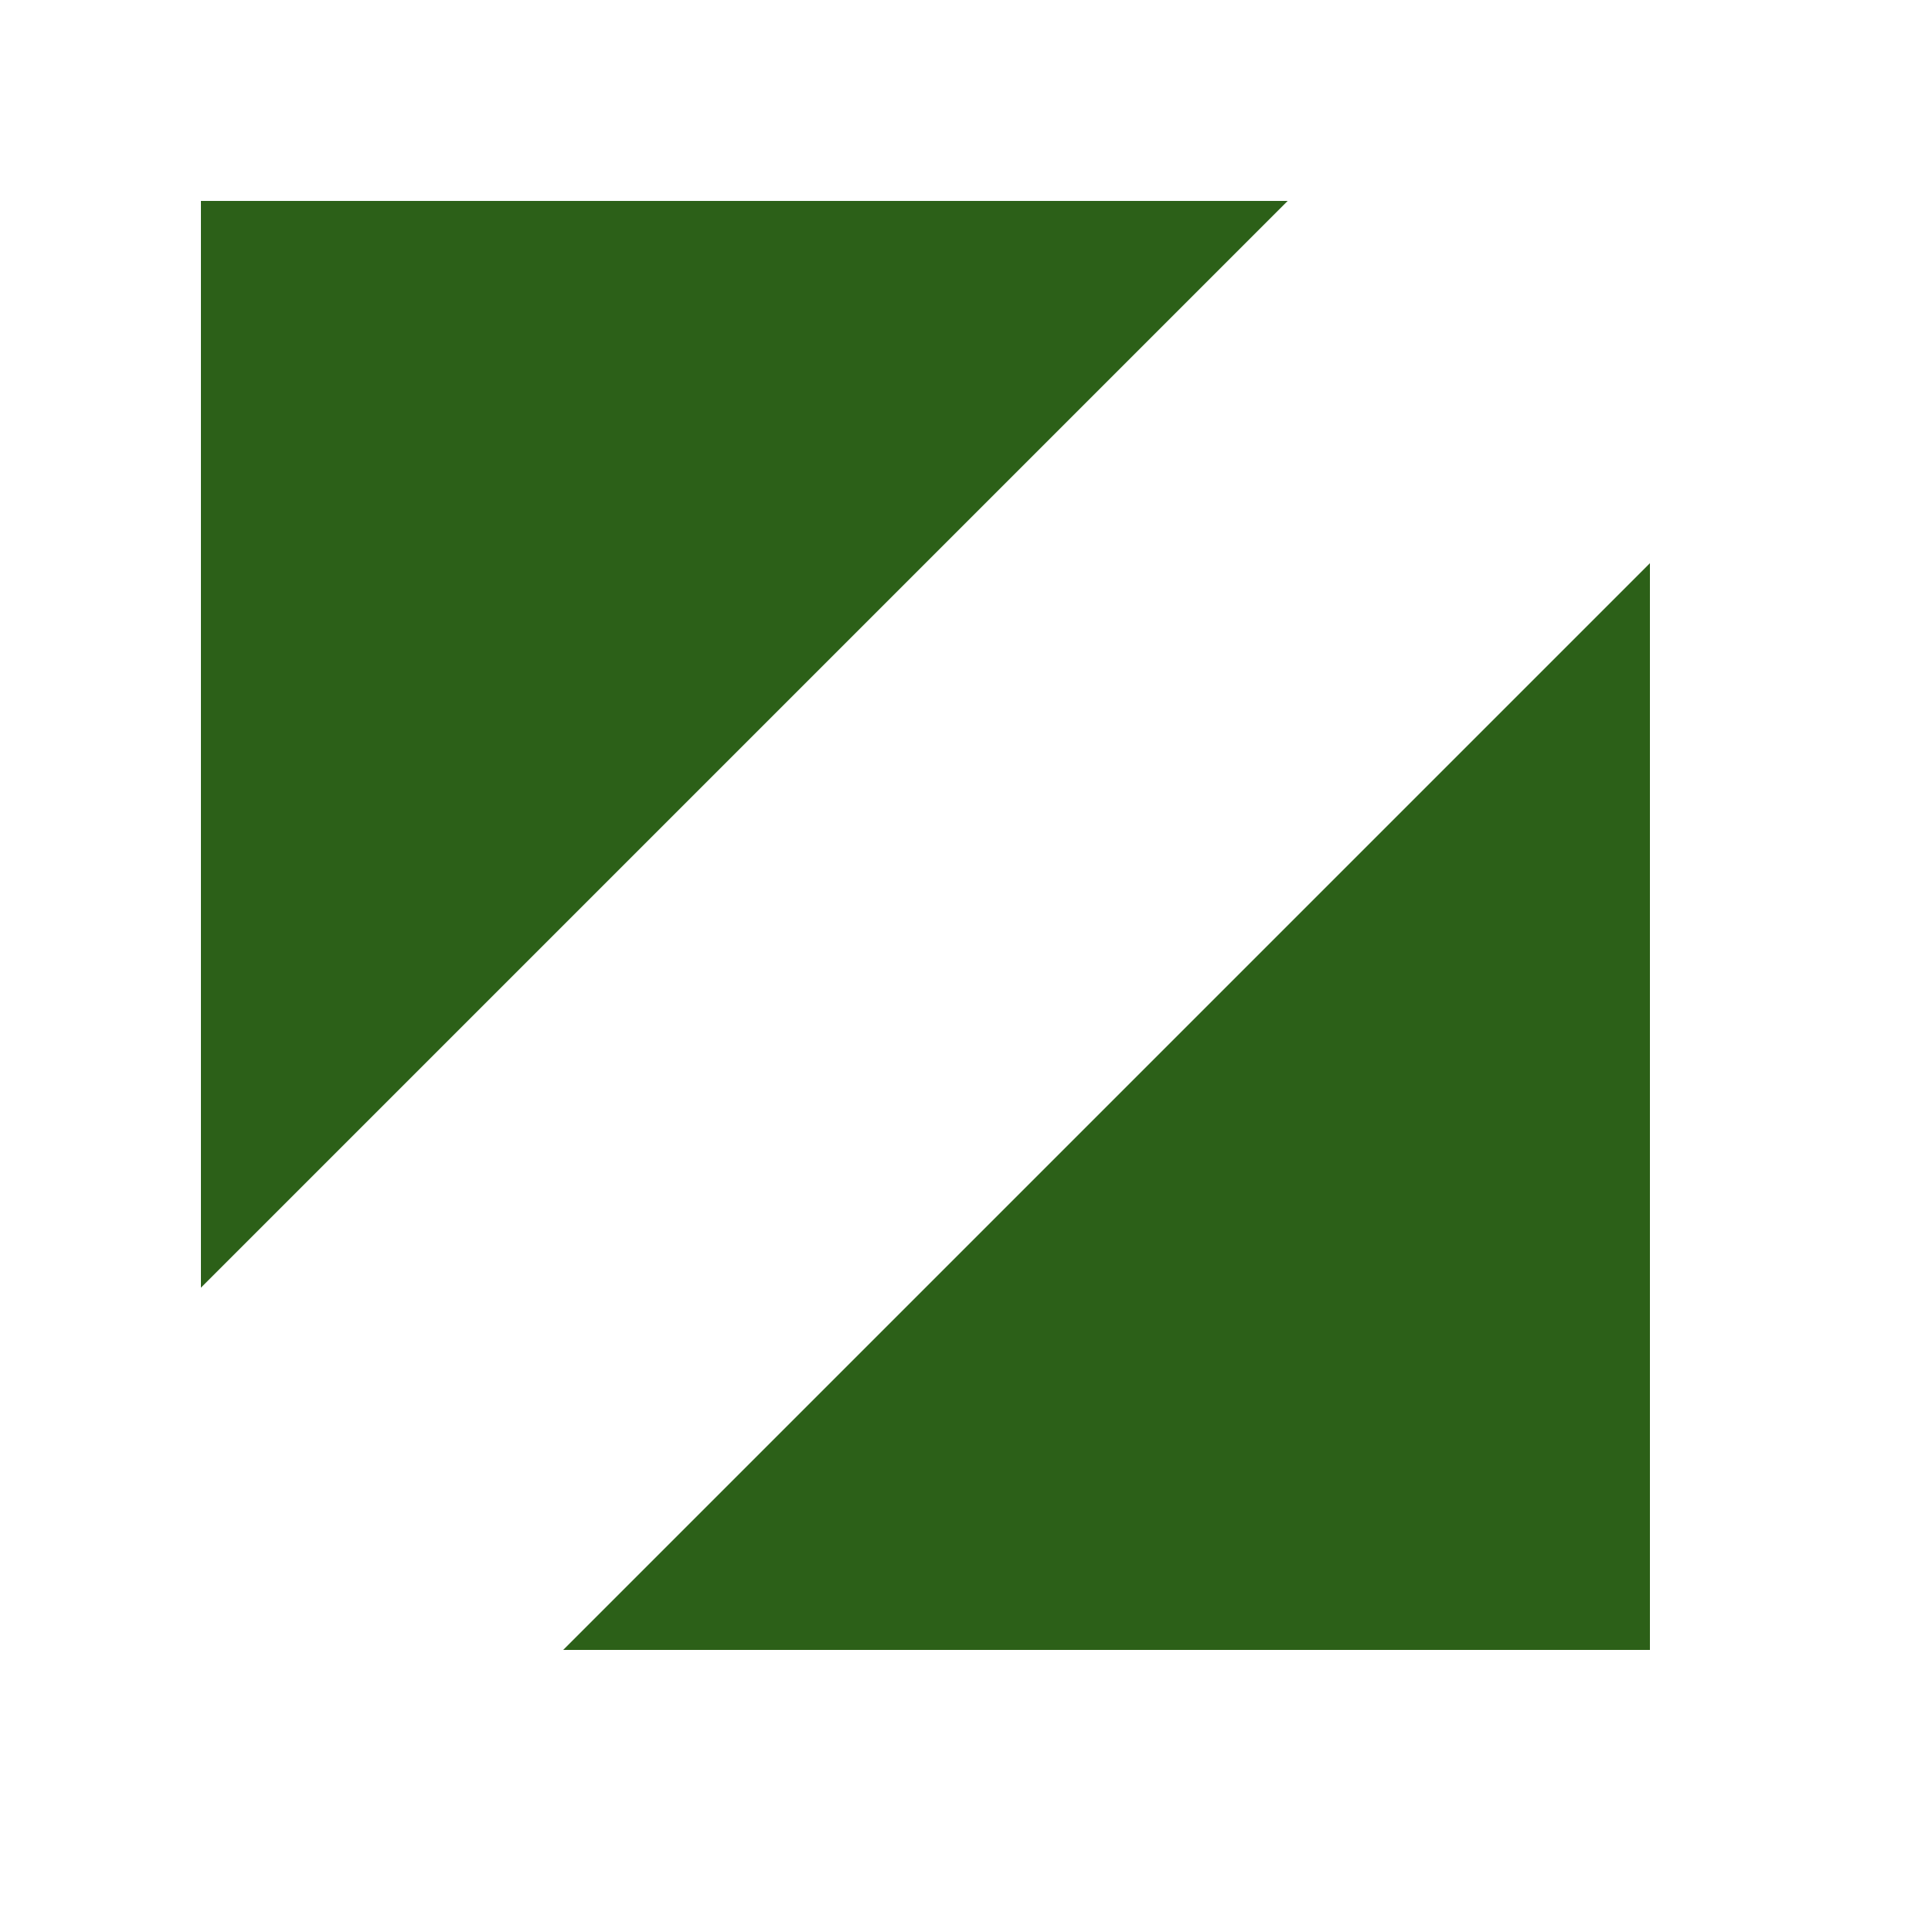 <svg width="8" height="8" viewBox="0 0 8 8" fill="none" xmlns="http://www.w3.org/2000/svg">
<path d="M5.332 0.832L0.832 5.332L0.832 0.832L5.332 0.832Z" fill="#2C6018"/>
<path d="M2.332 6.832L6.832 2.332L6.832 6.832L2.332 6.832Z" fill="#2C6018"/>
//- 2C6018
</svg>
